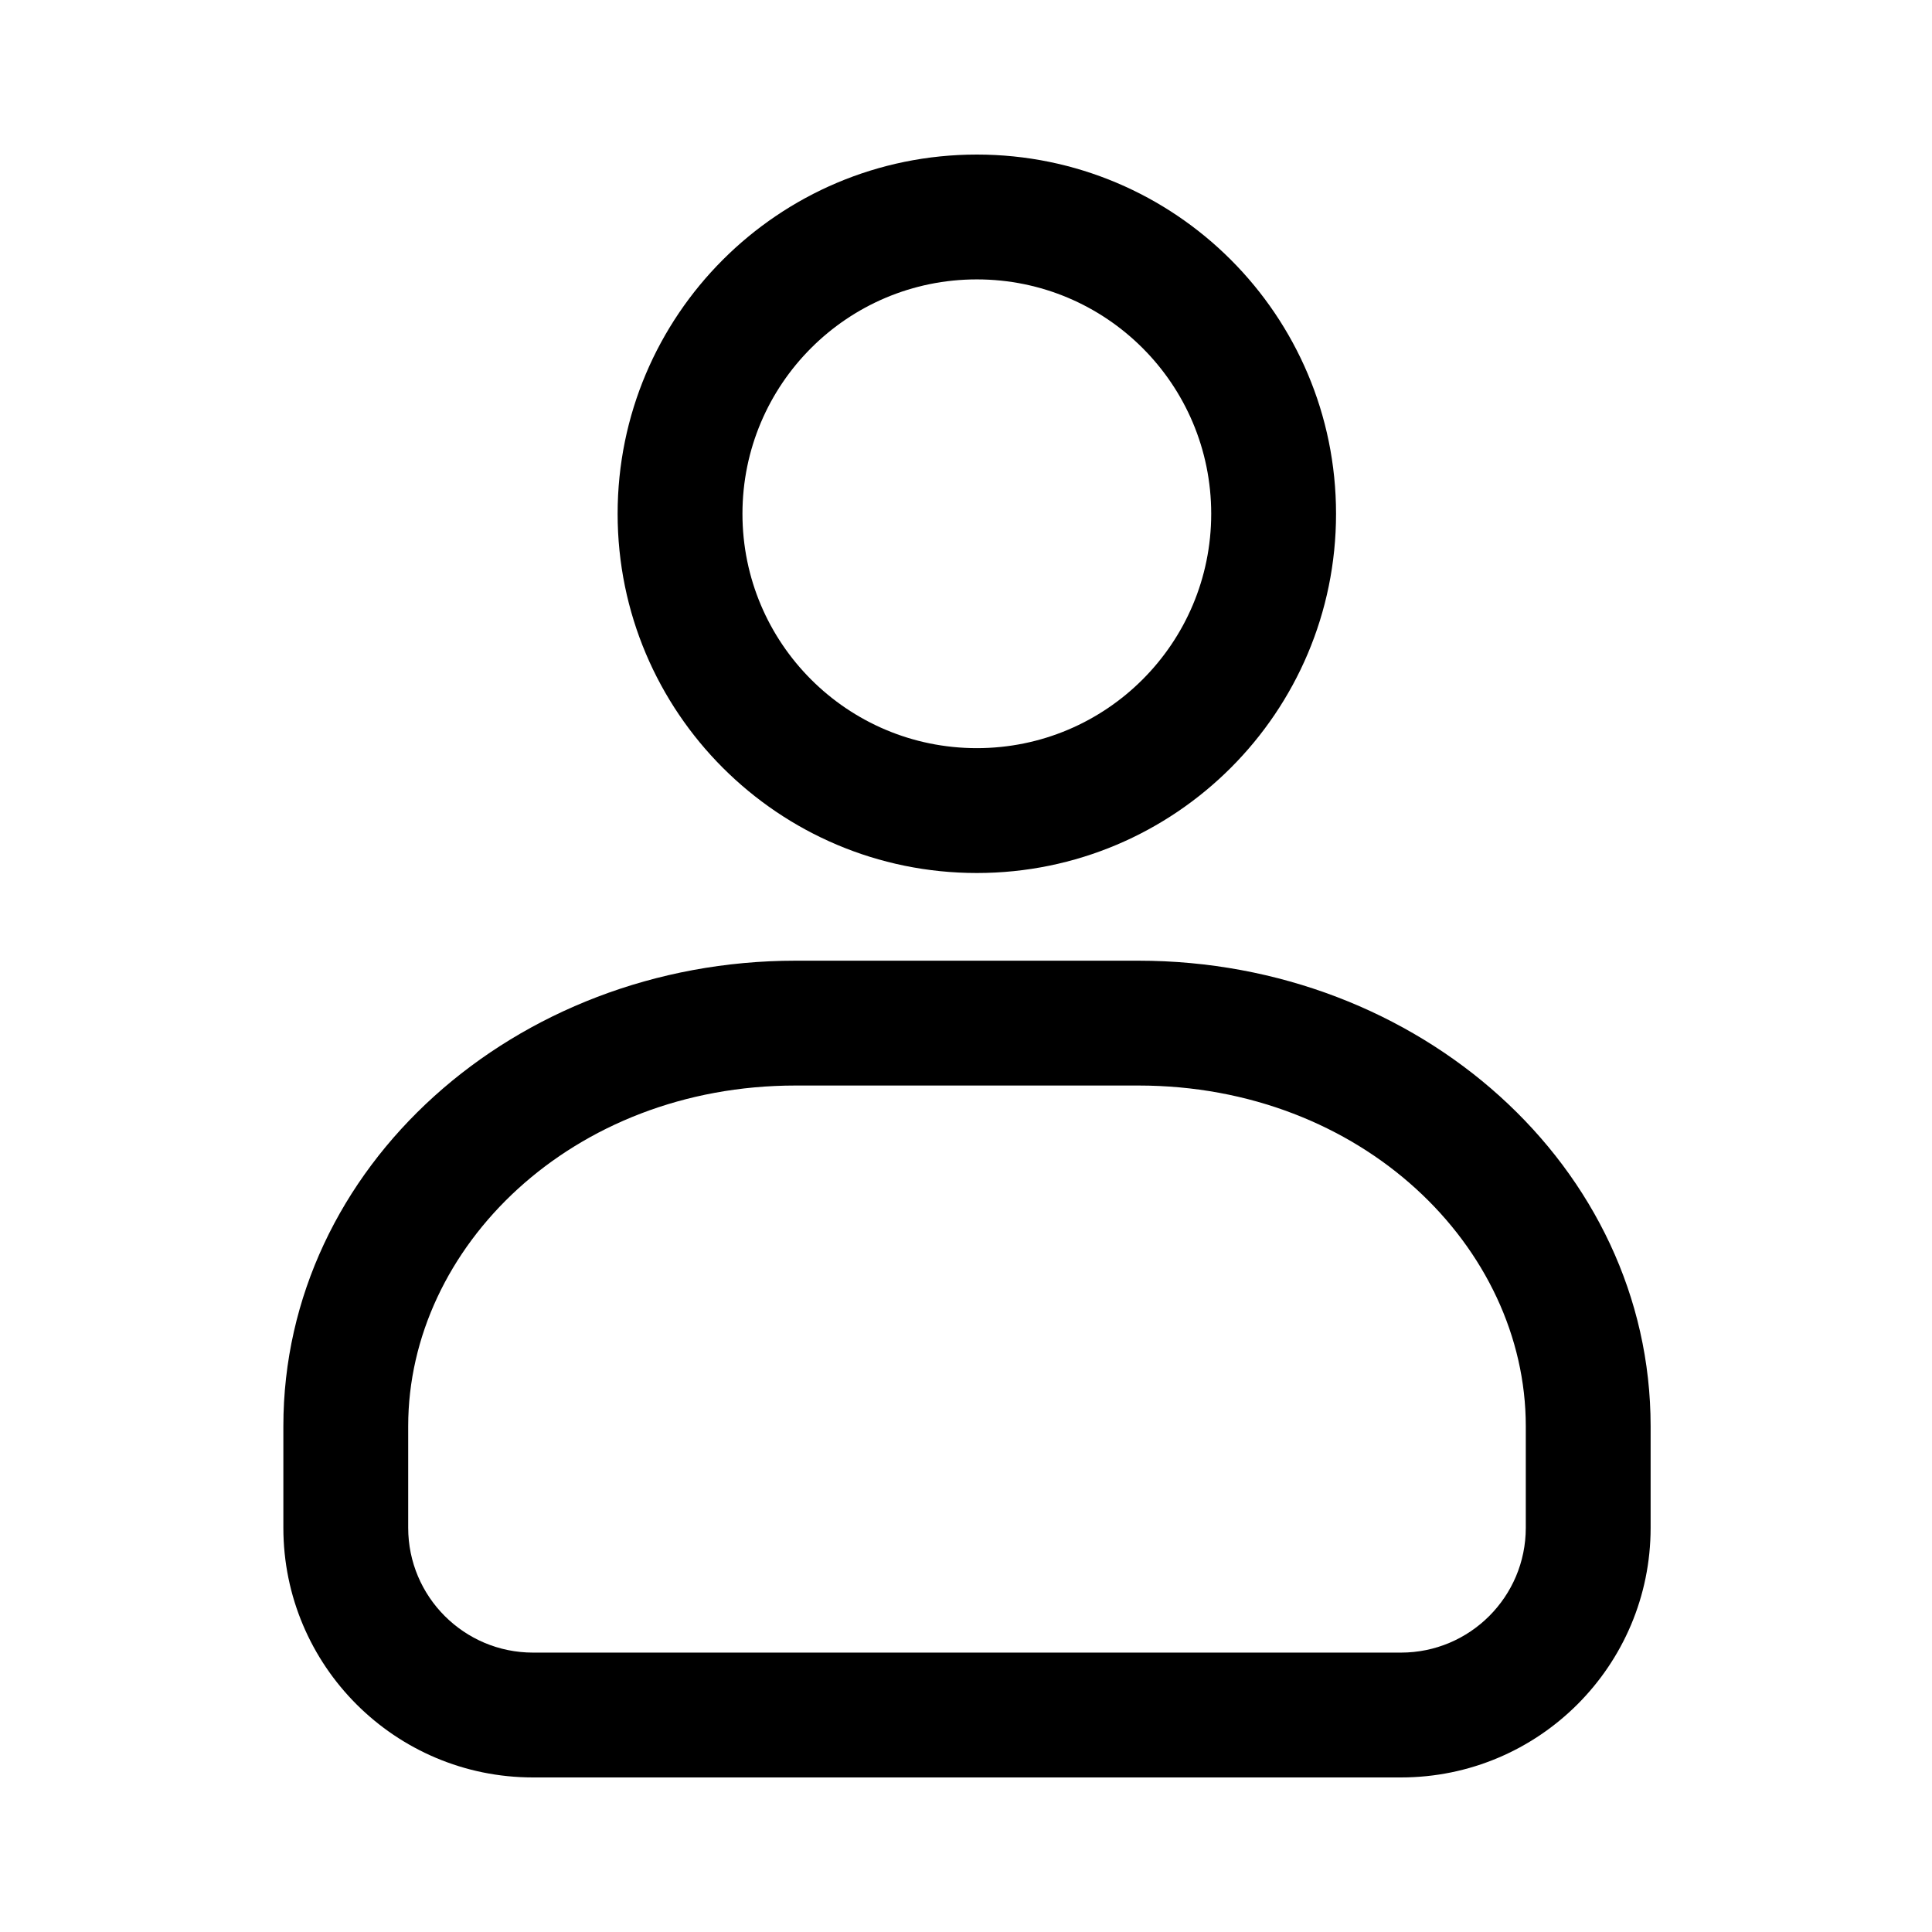 <svg width="75" height="75" viewBox="0 0 75 75" fill="none" xmlns="http://www.w3.org/2000/svg">
<path fill-rule="evenodd" clip-rule="evenodd" d="M37.921 6C30.219 6 23.976 12.243 23.976 19.945C23.976 27.646 30.219 33.89 37.921 33.89C45.622 33.89 51.865 27.646 51.865 19.945C51.865 12.243 45.622 6 37.921 6ZM28.822 19.945C28.822 14.92 32.895 10.846 37.921 10.846C42.946 10.846 47.019 14.92 47.019 19.945C47.019 24.97 42.946 29.043 37.921 29.043C32.895 29.043 28.822 24.97 28.822 19.945Z" fill="black"/>
<path fill-rule="evenodd" clip-rule="evenodd" d="M30.884 37.294C19.997 37.294 11 45.294 11 55.364V59.308C11 64.661 15.339 69 20.692 69H54.385C59.738 69 64.077 64.661 64.077 59.308V55.364C64.077 45.294 55.081 37.294 44.194 37.294H30.884ZM15.846 55.364C15.846 48.414 22.207 42.14 30.884 42.14H44.194C52.87 42.14 59.231 48.414 59.231 55.364V59.308C59.231 61.984 57.062 64.154 54.385 64.154H20.692C18.016 64.154 15.846 61.984 15.846 59.308V55.364Z" fill="black"/>
</svg>
